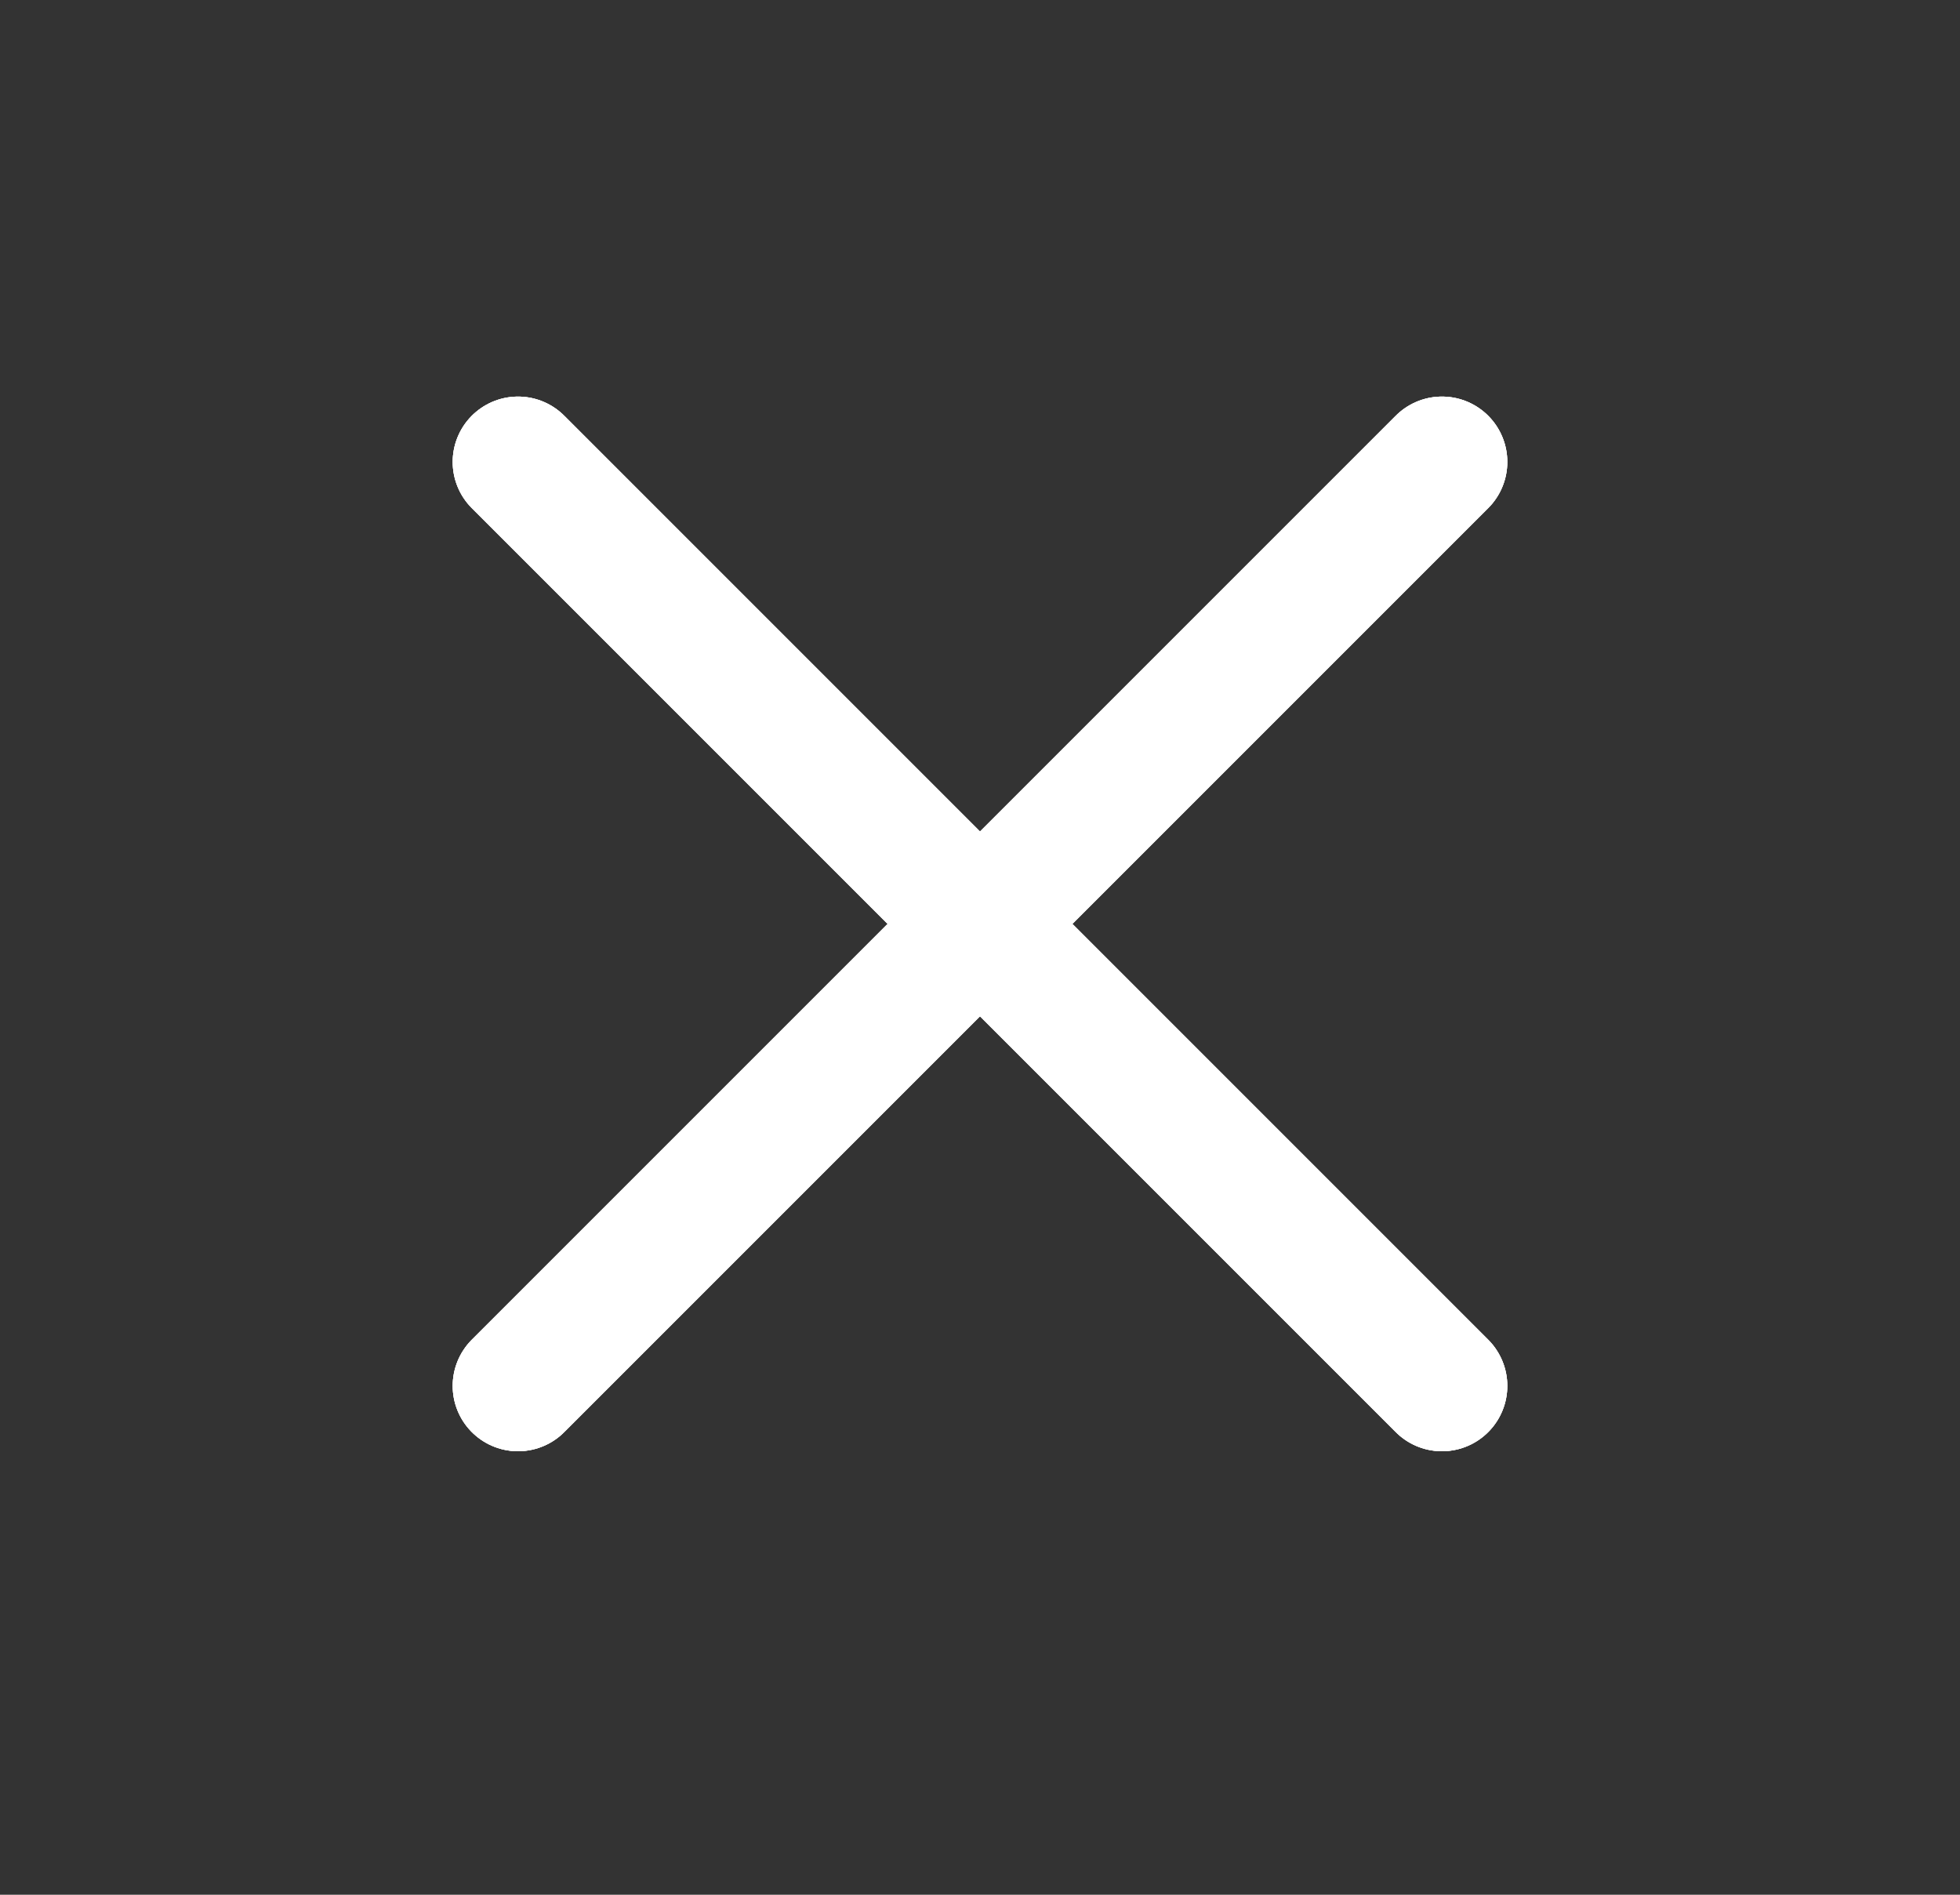 <svg width="30" height="29" viewBox="0 0 30 29" fill="none" xmlns="http://www.w3.org/2000/svg">
<rect x="0" y="0" width="30" height="29" fill="#333333" stroke="none"/>
<path d="M22.071 7.07L7.929 21.212" stroke="white" stroke-width="2" stroke-linecap="round"/>
<path d="M22.071 7.07L7.929 21.212" stroke="white" stroke-width="2" stroke-linecap="round"/>
<path d="M22.071 7.07L7.929 21.212" stroke="white" stroke-width="2" stroke-linecap="round"/>
<path d="M7.929 7.07L22.071 21.212" stroke="white" stroke-width="2" stroke-linecap="round"/>
<path d="M7.929 7.07L22.071 21.212" stroke="white" stroke-width="2" stroke-linecap="round"/>
<path d="M7.929 7.07L22.071 21.212" stroke="white" stroke-width="2" stroke-linecap="round"/>
</svg>
